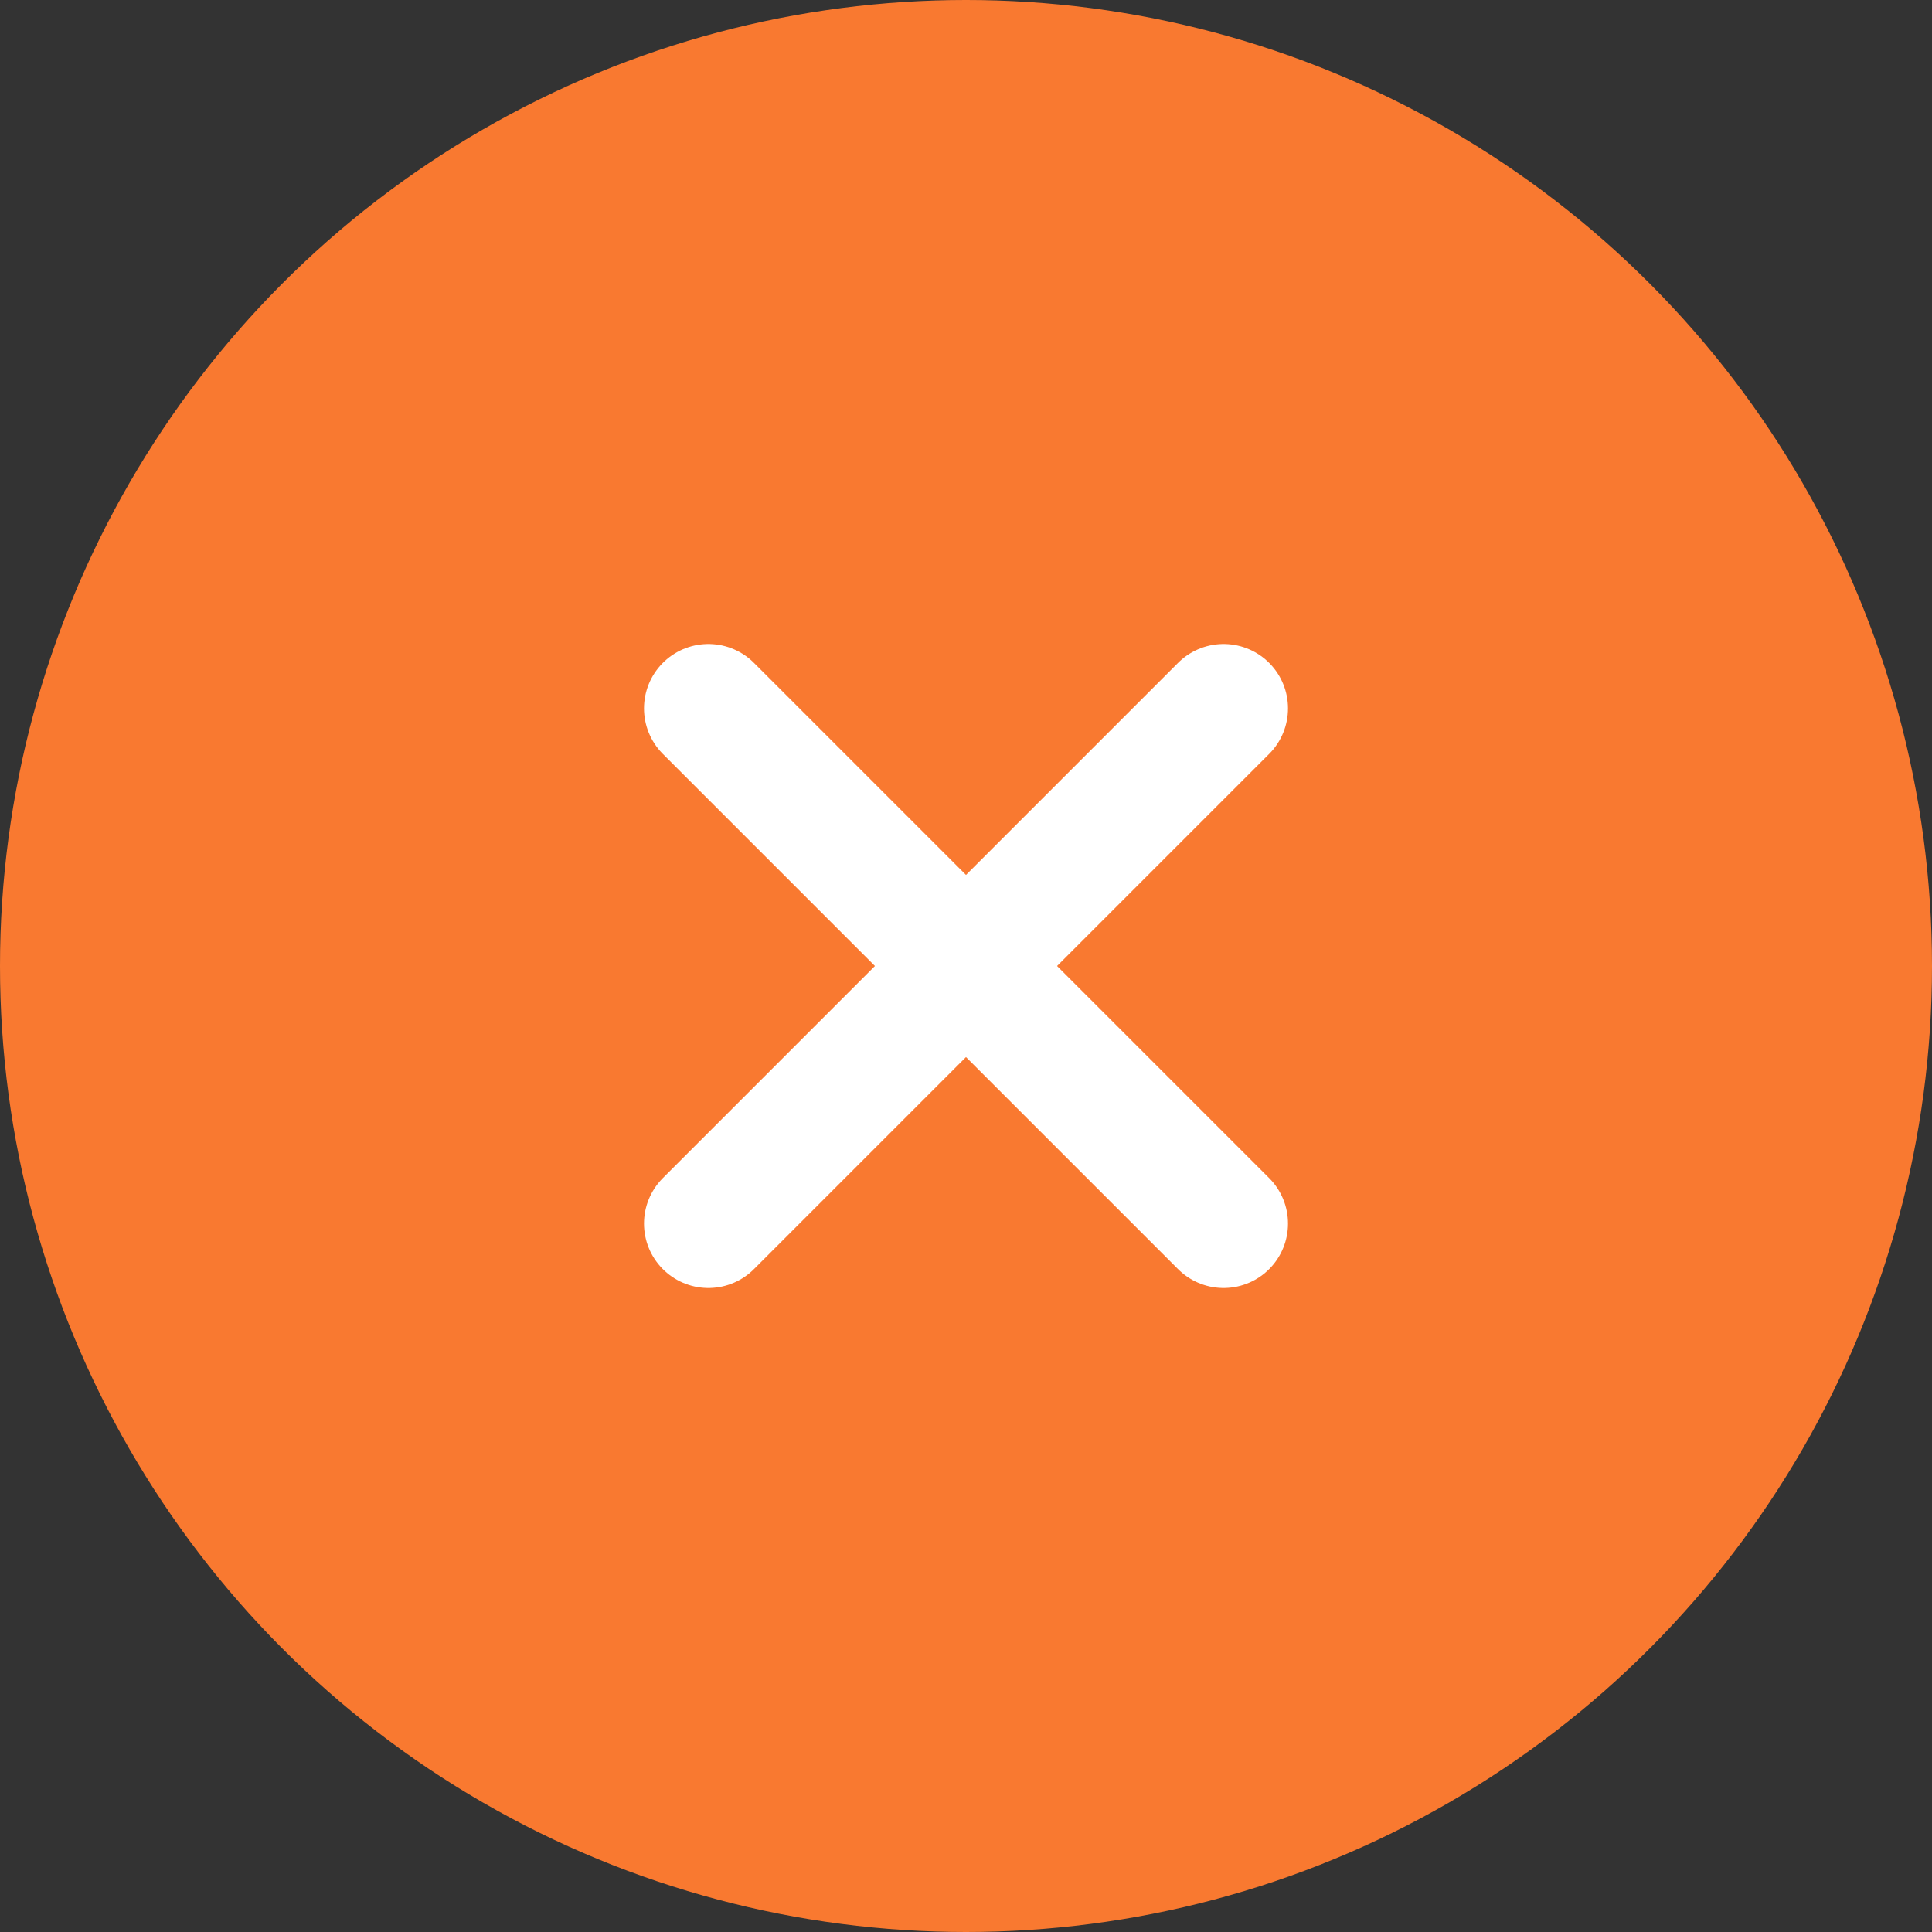 <svg width="30" height="30" viewBox="0 0 30 30" fill="none" xmlns="http://www.w3.org/2000/svg">
<rect x="0" y="0" width="30" height="30" fill="#333333" stroke="none"/>
<circle cx="15" cy="15" r="15" fill="#F97930"/>
<path d="M11 11L19 19" stroke="white" stroke-width="2" stroke-linecap="round"/>
<path d="M19 11L11 19" stroke="white" stroke-width="2" stroke-linecap="round"/>
</svg>
